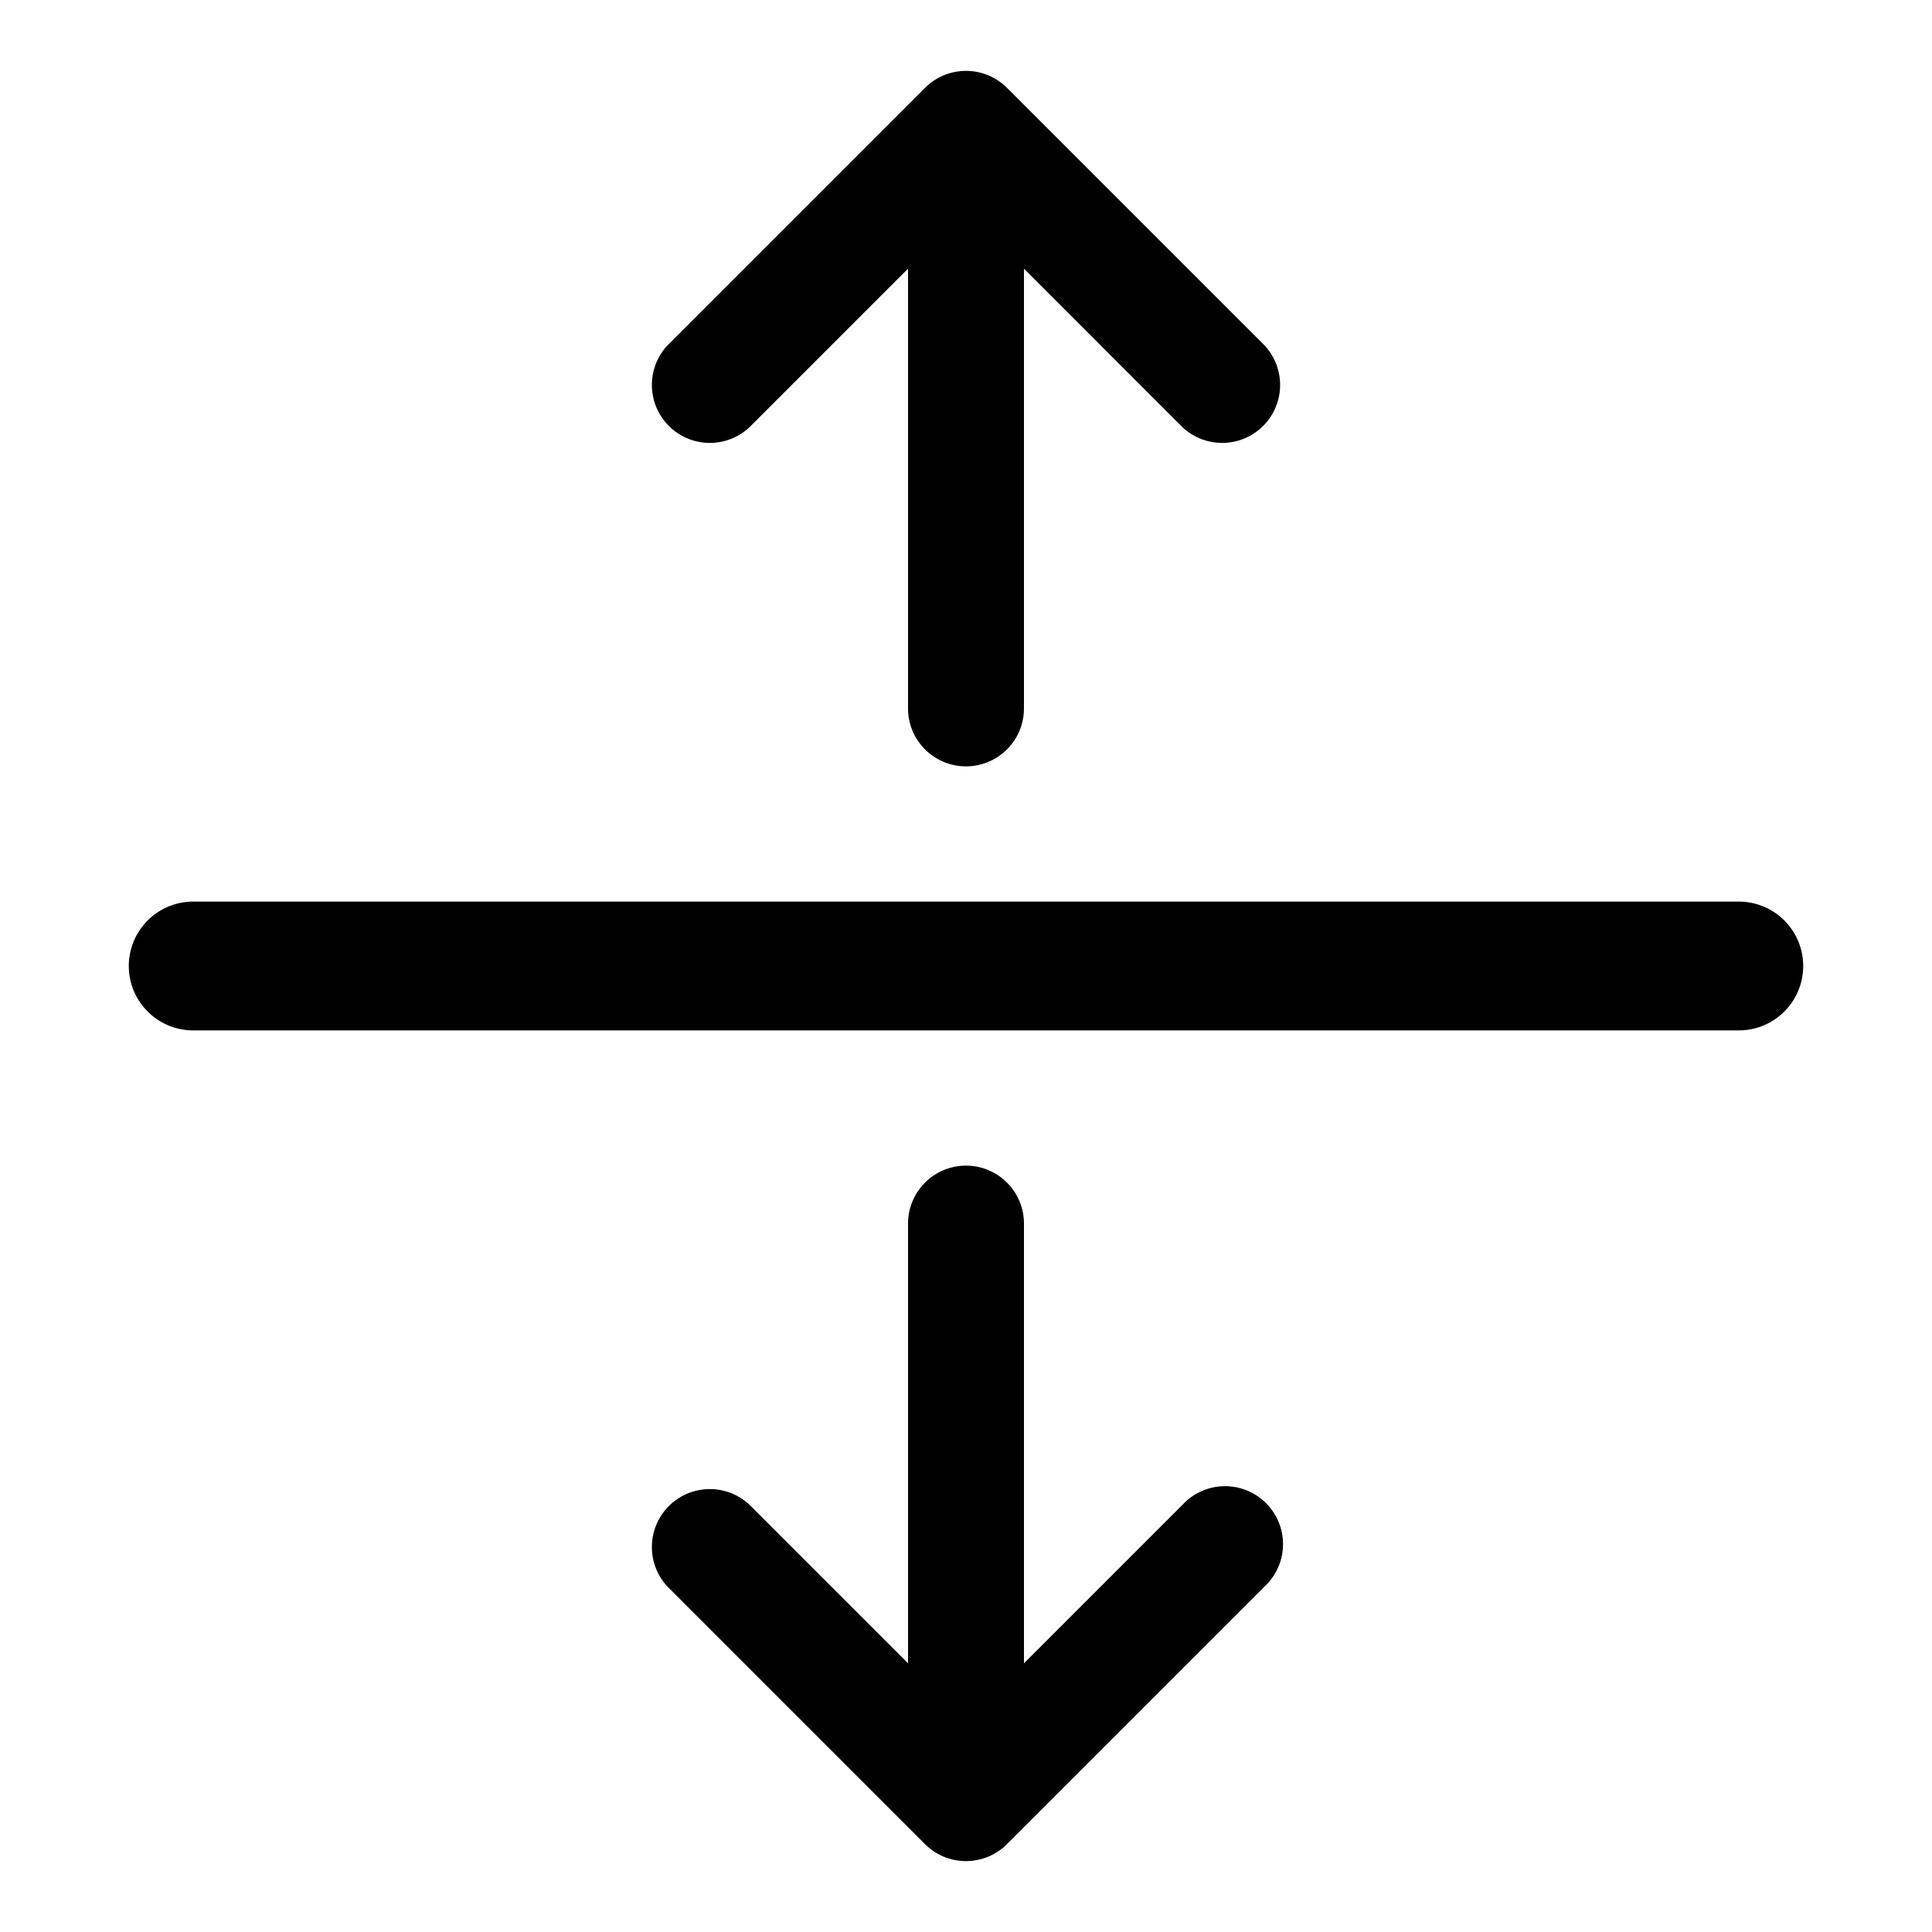 <svg xmlns="http://www.w3.org/2000/svg" xmlns:xlink="http://www.w3.org/1999/xlink" aria-hidden="true" role="img" class="iconify iconify--radix-icons" width="1em" height="1em" preserveAspectRatio="xMidYMid meet" viewBox="0 0 15 15"><path fill="currentColor" fill-rule="evenodd" d="M7.818.682a.45.45 0 0 0-.636 0l-2 2a.45.45 0 0 0 .636.636L7.05 2.086V5.5a.45.45 0 1 0 .9 0V2.086l1.232 1.232a.45.45 0 0 0 .636-.636l-2-2Zm.132 12.232V9.5a.45.45 0 1 0-.9 0v3.414l-1.232-1.232a.45.45 0 0 0-.636.636l2 2a.45.45 0 0 0 .636 0l2-2a.45.45 0 1 0-.636-.636L7.95 12.914ZM1.5 7a.5.5 0 0 0 0 1h12a.5.5 0 1 0 0-1h-12Z" clip-rule="evenodd"></path></svg>
